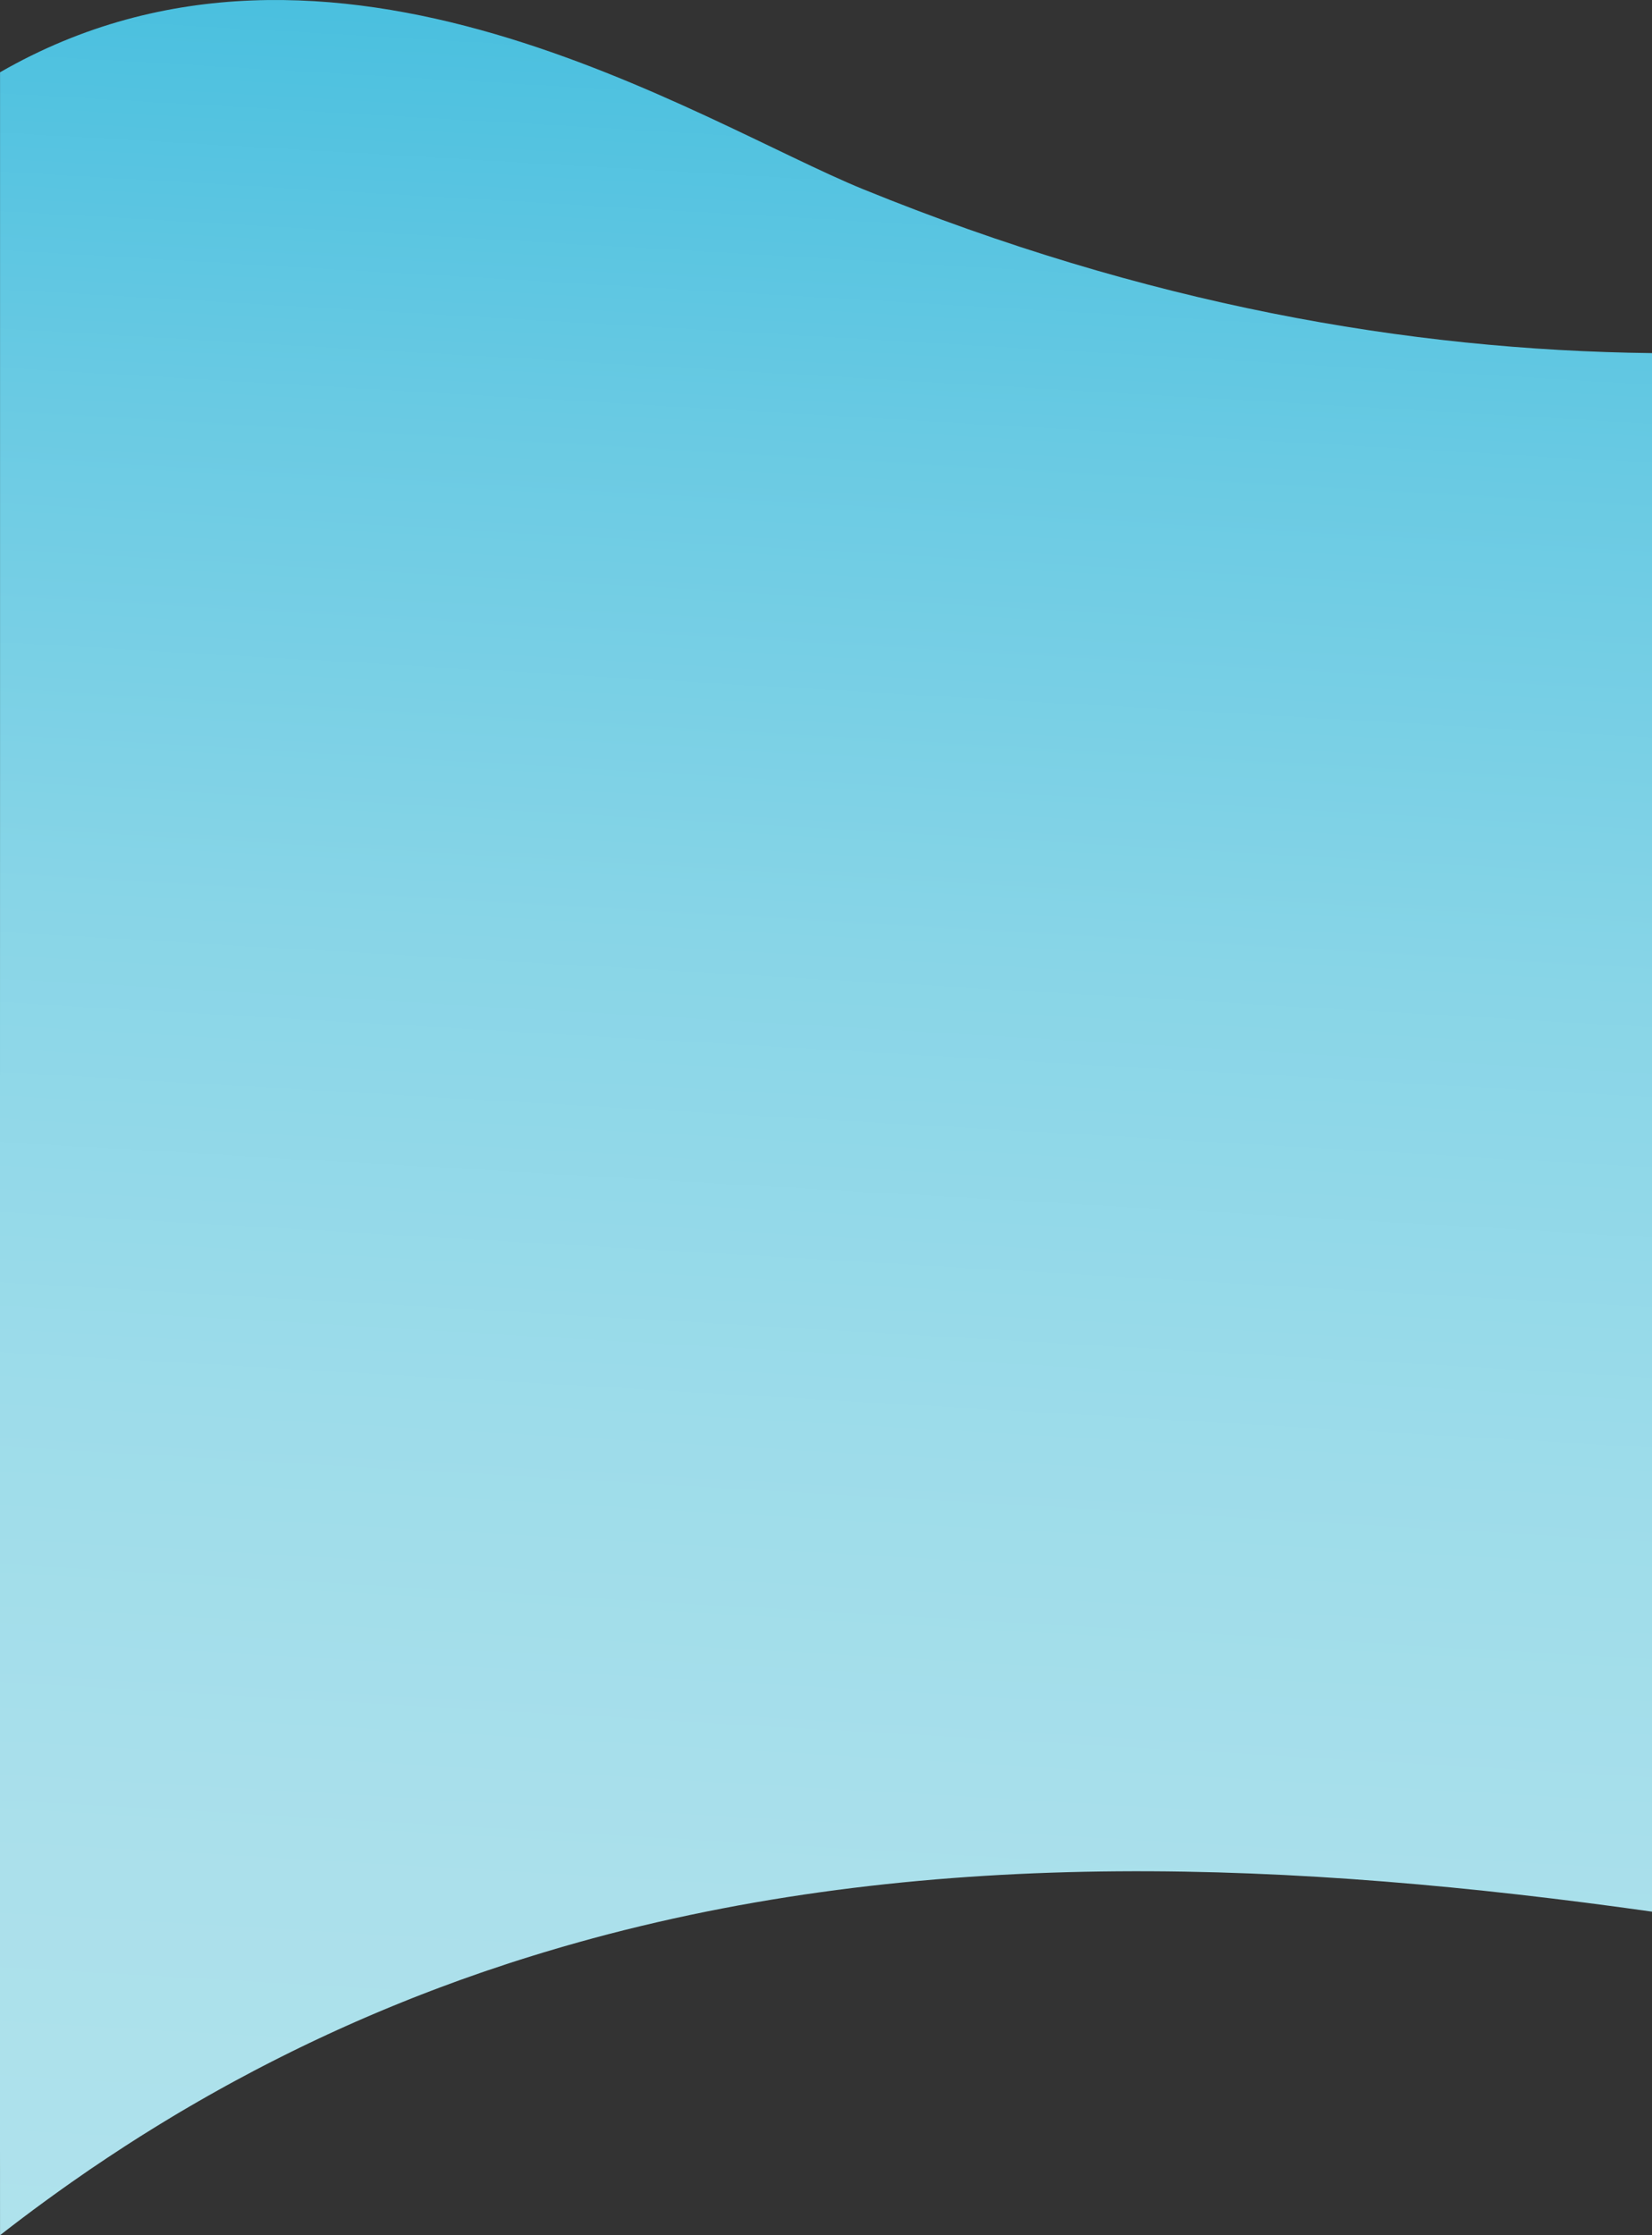 <svg xmlns="http://www.w3.org/2000/svg" data-name="Layer 1" viewBox="0 0 851.51 1152.039">
    <rect x="0" y="0" width="851.51" height="1152.039" fill="#333333" stroke="none"/>
    <defs/><defs>
        <linearGradient id="a" x1="467.95" x2="279.169" y1="-219.929" y2="3052.271" gradientUnits="userSpaceOnUse"><stop offset="0" stop-color="#22b2da"/><stop offset=".056" stop-color="#42bdde"/><stop offset=".136" stop-color="#69cae3"/><stop offset=".216" stop-color="#88d5e7"/><stop offset=".293" stop-color="#9ddcea"/><stop offset=".367" stop-color="#abe0eb"/><stop offset=".435" stop-color="#afe2ec"/><stop offset="1" stop-color="#eef9fc"/></linearGradient>
        <linearGradient id="b" x1="252.291" x2="-23.454" y1="-877.544" y2="3902.031" gradientUnits="userSpaceOnUse"><stop offset="0" stop-color="#da4a22"/><stop offset=".248" stop-color="#ec5b33"/><stop offset="1" stop-color="#ffbdaa"/></linearGradient>
    </defs>
    <path fill="url(#a)" d="M0 576.337v-10.63c.01-112.54.021-176.62.021-176.61V37.257c171.21-98.53 359.85 25.62 445.15 60.38 145.2 59.08 280 82.86 406.34 84.36v803.271c-183.61-25.91-368.92-34.13-546.15 13.8v.01c-4.2 1.14-8.4 2.3-12.59 3.51-.981.28-1.96.56-2.95.84q-4.755 1.38-9.51 2.82c-1.98.6-3.96 1.2-5.93 1.82-1.97.6-3.95 1.22-5.92 1.85-1.86.59-3.729 1.19-5.58 1.79q-5.79 1.89-11.55 3.85c-1.3.44-2.6.89-3.9 1.34q-10.26 3.54-20.48 7.38c-1.62.6-3.25 1.22-4.86 1.84-1.62.61-3.24 1.24-4.86 1.87-1.52.58-3.03 1.18-4.55 1.78-1.71.68-3.43 1.37-5.14 2.06-1.61.65-3.23 1.3-4.84 1.97-1.61.65-3.23 1.32-4.84 2q-2.416.99-4.83 2.03c-1.61.69-3.22 1.37-4.82 2.07-1.61.69-3.21 1.39-4.82 2.1-1.61.7-3.21 1.42-4.82 2.14-1.6.71-3.21 1.43-4.81 2.17q-2.4 1.08-4.8 2.2-2.399 1.095-4.8 2.24-2.46 1.155-4.92 2.33c-1.43.68-2.87 1.37-4.3 2.08q-.286.12-.57.27-2.19 1.05-4.36 2.13c-.16.08-.32.16-.47.24q-2.264 1.11-4.519 2.25c-1.59.79-3.18 1.6-4.77 2.41-1.59.79-3.17 1.61-4.76 2.44-1.59.81-3.17 1.64-4.76 2.48q-4.756 2.49-9.5 5.07-2.37 1.275-4.74 2.59-2.37 1.29-4.74 2.63c-1.58.87-3.15 1.76-4.73 2.66-1.57.89-3.15 1.79-4.72 2.7-1.57.9-3.15 1.81-4.72 2.74q-4.71 2.73-9.41 5.58-2.356 1.395-4.7 2.85-2.355 1.41-4.69 2.88-7.035 4.335-14.04 8.88-4.665 3-9.32 6.11-9.316 6.165-18.57 12.69c-1.54 1.07-3.09 2.16-4.63 3.27-1.54 1.09-3.07 2.19-4.61 3.31-1.54 1.1-3.08 2.21-4.62 3.35q-11.52 8.4-22.95 17.33l-.019.02c-.01-65.575-.019-47.315-.02-11.271v11.271"/>
    <!-- <path fill="url(#b)" d="M305.36 998.345v.01c-4.2 1.14-8.4 2.3-12.59 3.51-.9805.27-1.97.56-2.95.84q-4.7548 1.38-9.51 2.82c-1.98.59-3.95 1.2-5.93 1.82-1.97.6-3.95 1.22-5.92 1.85q-2.79.885-5.58 1.79-5.79 1.89-11.55 3.85c-1.3.44-2.6.89-3.9 1.34q-10.26 3.54-20.48 7.38c-1.62.6-3.24 1.22-4.86 1.84-1.62.61-3.24 1.24-4.86 1.87q-2.2654.8852-4.55 1.78c-1.71.68-3.43 1.37-5.14 2.06-1.62.65-3.23 1.3-4.84 1.97q-2.43.99-4.84 2-2.4156 1.005-4.83 2.03c-1.61.69-3.22 1.37-4.82 2.07q-2.4149 1.05-4.82 2.1c-1.61.71-3.21 1.42-4.82 2.14-1.6.72-3.21 1.44-4.81 2.17s-3.2 1.46-4.8 2.2-3.2 1.49-4.8 2.24q-2.46 1.1552-4.92 2.33-2.16 1.035-4.3 2.08-.2856.12-.57.27c-1.45.71-2.91 1.42-4.36 2.13-.16.08-.32.16-.47.24-1.51.74-3.01 1.49-4.5195 2.25-1.59.79-3.18 1.6-4.77 2.41s-3.17 1.62-4.76 2.44-3.18 1.65-4.76 2.48q-4.7556 2.49-9.5 5.07-2.37 1.29-4.74 2.59-2.37 1.305-4.74 2.63-2.3547 1.32-4.73 2.66c-1.57.89-3.15 1.79-4.72 2.7s-3.14 1.82-4.72 2.74q-4.71 2.745-9.41 5.58c-1.57.94-3.13 1.89-4.7 2.85-1.56.95-3.13 1.91-4.69 2.88q-7.035 4.35-14.04 8.88-4.6647 3.0155-9.32 6.11-9.3156 6.1952-18.57 12.69-2.31 1.635-4.63 3.27-2.31 1.65-4.61 3.31-2.31 1.6652-4.62 3.35-11.52 8.43-22.95 17.35v-.02C.0205 993.1451.01 844.565 0 710.345v-10.63h.0205c166.4095 0 301.7195 133.08 305.3395 298.63z"/> -->
</svg>